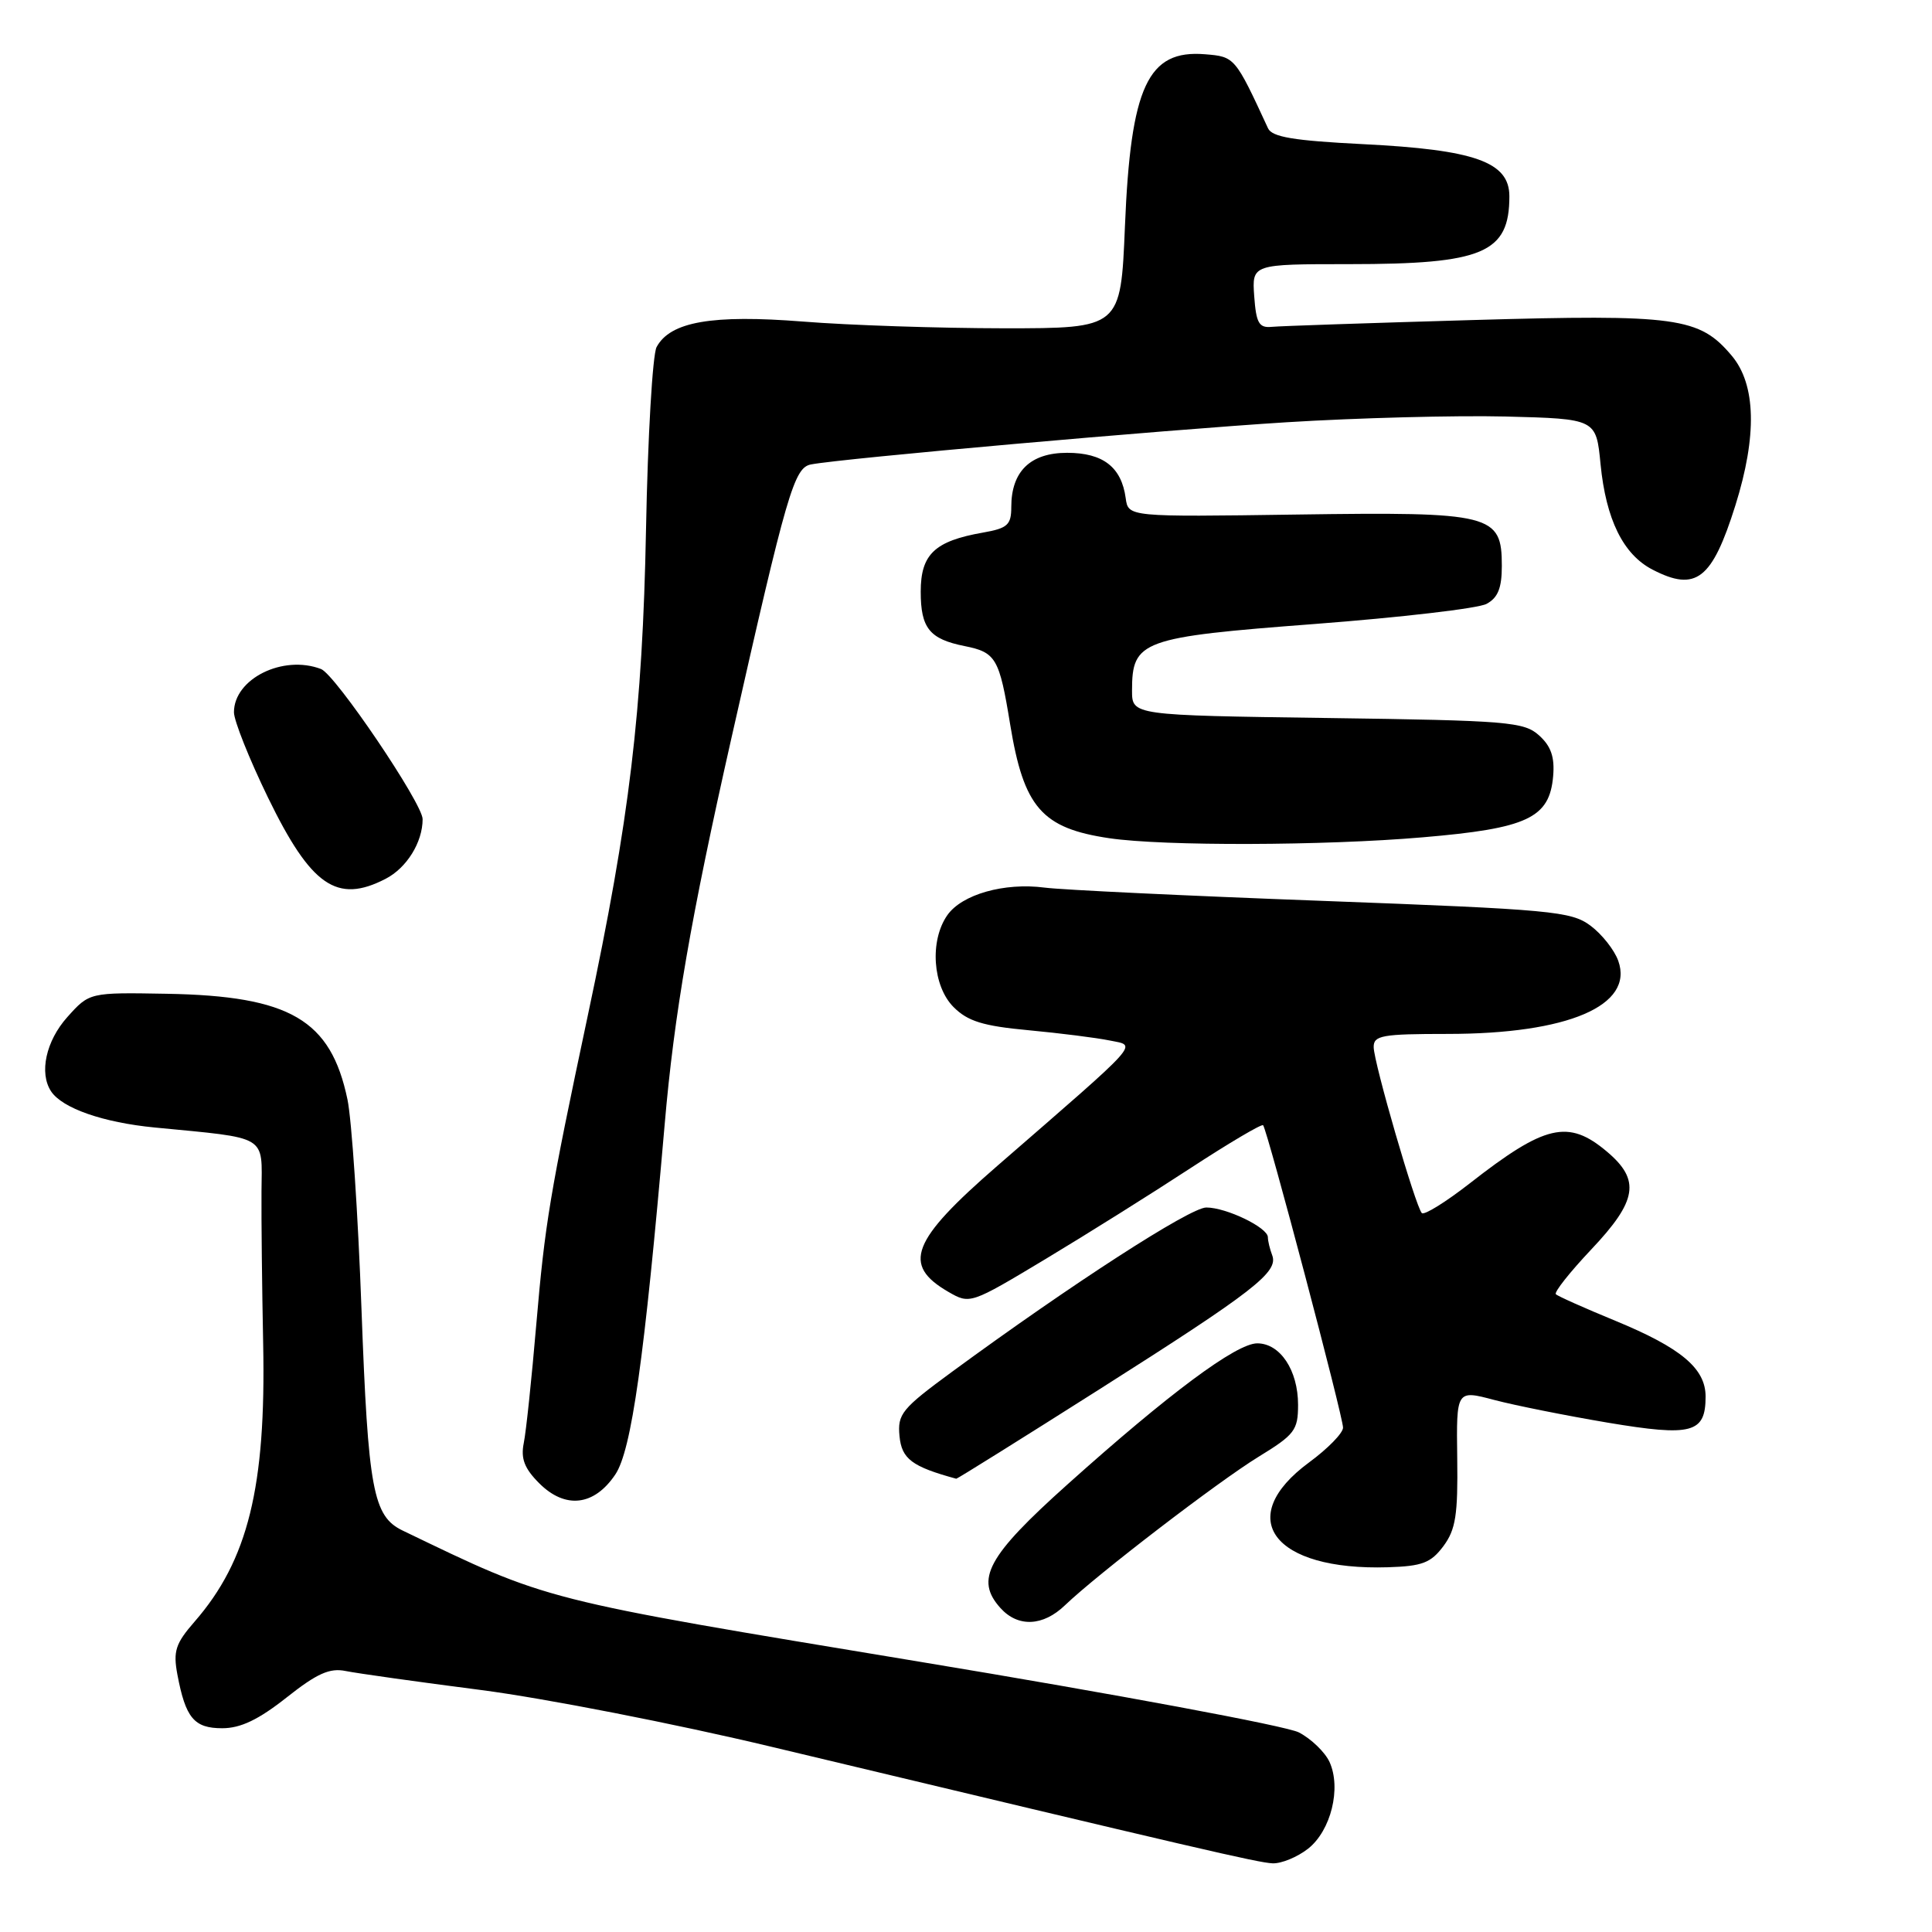 <?xml version="1.0" encoding="UTF-8" standalone="no"?>
<!DOCTYPE svg PUBLIC "-//W3C//DTD SVG 1.1//EN" "http://www.w3.org/Graphics/SVG/1.1/DTD/svg11.dtd" >
<svg xmlns="http://www.w3.org/2000/svg" xmlns:xlink="http://www.w3.org/1999/xlink" version="1.1" viewBox="0 0 256 256">
 <g >
 <path fill="currentColor"
d=" M 173.33 244.96 C 176.36 242.57 177.75 236.94 176.17 233.47 C 175.57 232.17 173.74 230.40 172.10 229.55 C 170.46 228.70 147.80 224.48 121.75 220.17 C 71.28 211.81 72.91 212.22 53.36 202.81 C 49.43 200.92 48.78 197.42 47.90 173.50 C 47.44 160.85 46.60 148.33 46.04 145.68 C 43.83 135.12 38.44 131.97 22.10 131.68 C 11.85 131.50 11.85 131.50 8.92 134.77 C 6.09 137.93 5.16 142.18 6.77 144.61 C 8.25 146.85 13.67 148.74 20.50 149.40 C 35.66 150.87 34.71 150.30 34.65 157.85 C 34.62 161.51 34.72 170.59 34.87 178.02 C 35.26 197.04 32.87 206.74 25.78 214.88 C 23.26 217.77 22.93 218.79 23.50 221.86 C 24.59 227.65 25.71 229.00 29.45 229.00 C 31.88 229.00 34.25 227.87 37.97 224.93 C 42.00 221.74 43.69 220.98 45.81 221.42 C 47.29 221.72 55.37 222.86 63.77 223.94 C 72.16 225.03 89.49 228.41 102.27 231.47 C 159.44 245.13 166.62 246.80 168.62 246.90 C 169.78 246.95 171.90 246.08 173.33 244.96 Z  M 141.11 212.71 C 145.42 208.58 161.39 196.33 166.75 193.04 C 171.55 190.10 172.00 189.52 172.00 186.14 C 172.00 181.57 169.63 178.00 166.59 178.00 C 163.82 178.00 154.89 184.64 141.46 196.68 C 130.81 206.22 129.15 209.30 132.58 213.09 C 134.90 215.65 138.21 215.50 141.11 212.71 Z  M 191.26 204.87 C 192.89 202.67 193.19 200.73 193.09 193.21 C 192.97 184.17 192.97 184.17 197.99 185.50 C 200.76 186.23 207.53 187.58 213.04 188.51 C 224.20 190.38 226.00 189.90 226.00 185.05 C 226.00 181.33 222.77 178.61 214.04 175.01 C 209.96 173.33 206.41 171.75 206.16 171.49 C 205.90 171.23 208.01 168.57 210.84 165.57 C 216.96 159.10 217.40 156.36 212.92 152.59 C 207.81 148.28 204.73 149.00 194.74 156.81 C 191.57 159.28 188.72 161.05 188.40 160.74 C 187.58 159.91 182.04 140.84 182.02 138.75 C 182.00 137.20 183.13 137.00 191.82 137.00 C 207.76 137.00 216.54 133.24 214.43 127.32 C 213.92 125.88 212.26 123.78 210.74 122.65 C 208.18 120.75 205.64 120.51 175.24 119.37 C 157.23 118.70 140.65 117.91 138.40 117.61 C 133.07 116.92 127.46 118.51 125.53 121.26 C 123.16 124.64 123.57 130.66 126.36 133.45 C 128.23 135.32 130.24 135.95 136.28 136.51 C 140.44 136.90 145.28 137.51 147.04 137.87 C 150.68 138.62 151.58 137.61 132.13 154.50 C 120.74 164.39 119.49 167.60 125.65 171.17 C 128.52 172.83 128.58 172.81 138.52 166.84 C 144.01 163.54 152.67 158.11 157.77 154.77 C 162.87 151.44 167.19 148.89 167.37 149.10 C 167.95 149.81 178.00 187.83 177.96 189.18 C 177.94 189.91 175.92 191.97 173.47 193.77 C 163.44 201.15 168.69 208.14 183.90 207.67 C 188.46 207.53 189.60 207.09 191.26 204.87 Z  M 81.53 195.38 C 83.68 192.18 85.38 180.09 88.07 149.02 C 89.33 134.37 91.54 121.63 96.91 97.83 C 104.28 65.19 105.22 61.97 107.46 61.54 C 111.62 60.74 154.07 56.98 170.50 55.95 C 179.85 55.37 192.90 55.03 199.50 55.19 C 211.50 55.50 211.50 55.50 212.08 61.50 C 212.80 68.83 215.08 73.47 218.97 75.48 C 224.73 78.46 226.86 76.80 229.95 66.96 C 232.84 57.74 232.68 50.96 229.47 47.14 C 225.17 42.03 222.25 41.63 195.04 42.41 C 181.54 42.80 169.60 43.20 168.50 43.31 C 166.82 43.47 166.45 42.81 166.19 39.25 C 165.89 35.00 165.89 35.00 178.79 35.00 C 196.53 35.00 200.00 33.53 200.00 26.01 C 200.00 21.46 195.45 19.84 180.60 19.10 C 171.43 18.64 168.55 18.16 168.02 17.00 C 163.65 7.55 163.62 7.51 159.68 7.19 C 152.09 6.56 149.82 11.44 149.06 30.00 C 148.50 43.50 148.50 43.50 133.00 43.50 C 124.47 43.49 112.51 43.10 106.41 42.61 C 94.35 41.66 88.81 42.62 87.00 45.99 C 86.47 47.00 85.83 57.88 85.60 70.16 C 85.14 94.20 83.43 108.51 77.90 134.50 C 72.83 158.38 72.21 162.11 71.06 175.50 C 70.45 182.65 69.71 189.72 69.40 191.22 C 68.99 193.28 69.49 194.58 71.45 196.54 C 74.90 199.99 78.73 199.55 81.53 195.38 Z  M 145.71 184.07 C 166.20 171.07 169.43 168.56 168.57 166.32 C 168.26 165.50 168.00 164.43 168.00 163.94 C 168.00 162.66 162.50 160.00 159.84 160.00 C 157.70 160.00 141.99 170.15 126.19 181.74 C 119.47 186.67 118.91 187.36 119.19 190.30 C 119.48 193.32 120.84 194.34 126.71 195.94 C 126.82 195.97 135.37 190.63 145.71 184.07 Z  M 51.09 116.45 C 53.89 115.01 56.00 111.61 56.00 108.54 C 56.00 106.47 44.44 89.38 42.54 88.65 C 37.50 86.72 31.00 89.94 31.00 94.38 C 31.00 95.49 33.03 100.58 35.51 105.68 C 41.22 117.41 44.65 119.78 51.09 116.45 Z  M 188.50 110.95 C 202.40 109.77 205.32 108.40 205.80 102.85 C 206.02 100.33 205.52 98.87 203.94 97.45 C 201.95 95.65 199.87 95.47 175.90 95.14 C 150.00 94.78 150.00 94.78 150.00 91.50 C 150.00 84.87 151.22 84.43 174.22 82.68 C 185.61 81.81 195.85 80.62 196.97 80.02 C 198.48 79.21 199.00 77.93 199.00 74.99 C 199.00 68.13 197.73 67.81 171.82 68.18 C 149.50 68.50 149.50 68.50 149.16 66.00 C 148.60 61.89 146.16 60.00 141.40 60.00 C 136.53 60.00 134.00 62.46 134.00 67.18 C 134.00 69.55 133.51 70.00 130.25 70.57 C 123.85 71.69 122.00 73.44 122.00 78.40 C 122.00 83.24 123.17 84.68 127.82 85.61 C 131.97 86.44 132.42 87.21 133.85 95.98 C 135.65 107.00 138.05 109.75 147.00 111.07 C 154.18 112.13 175.46 112.07 188.50 110.95 Z "/>
</g>
</svg>